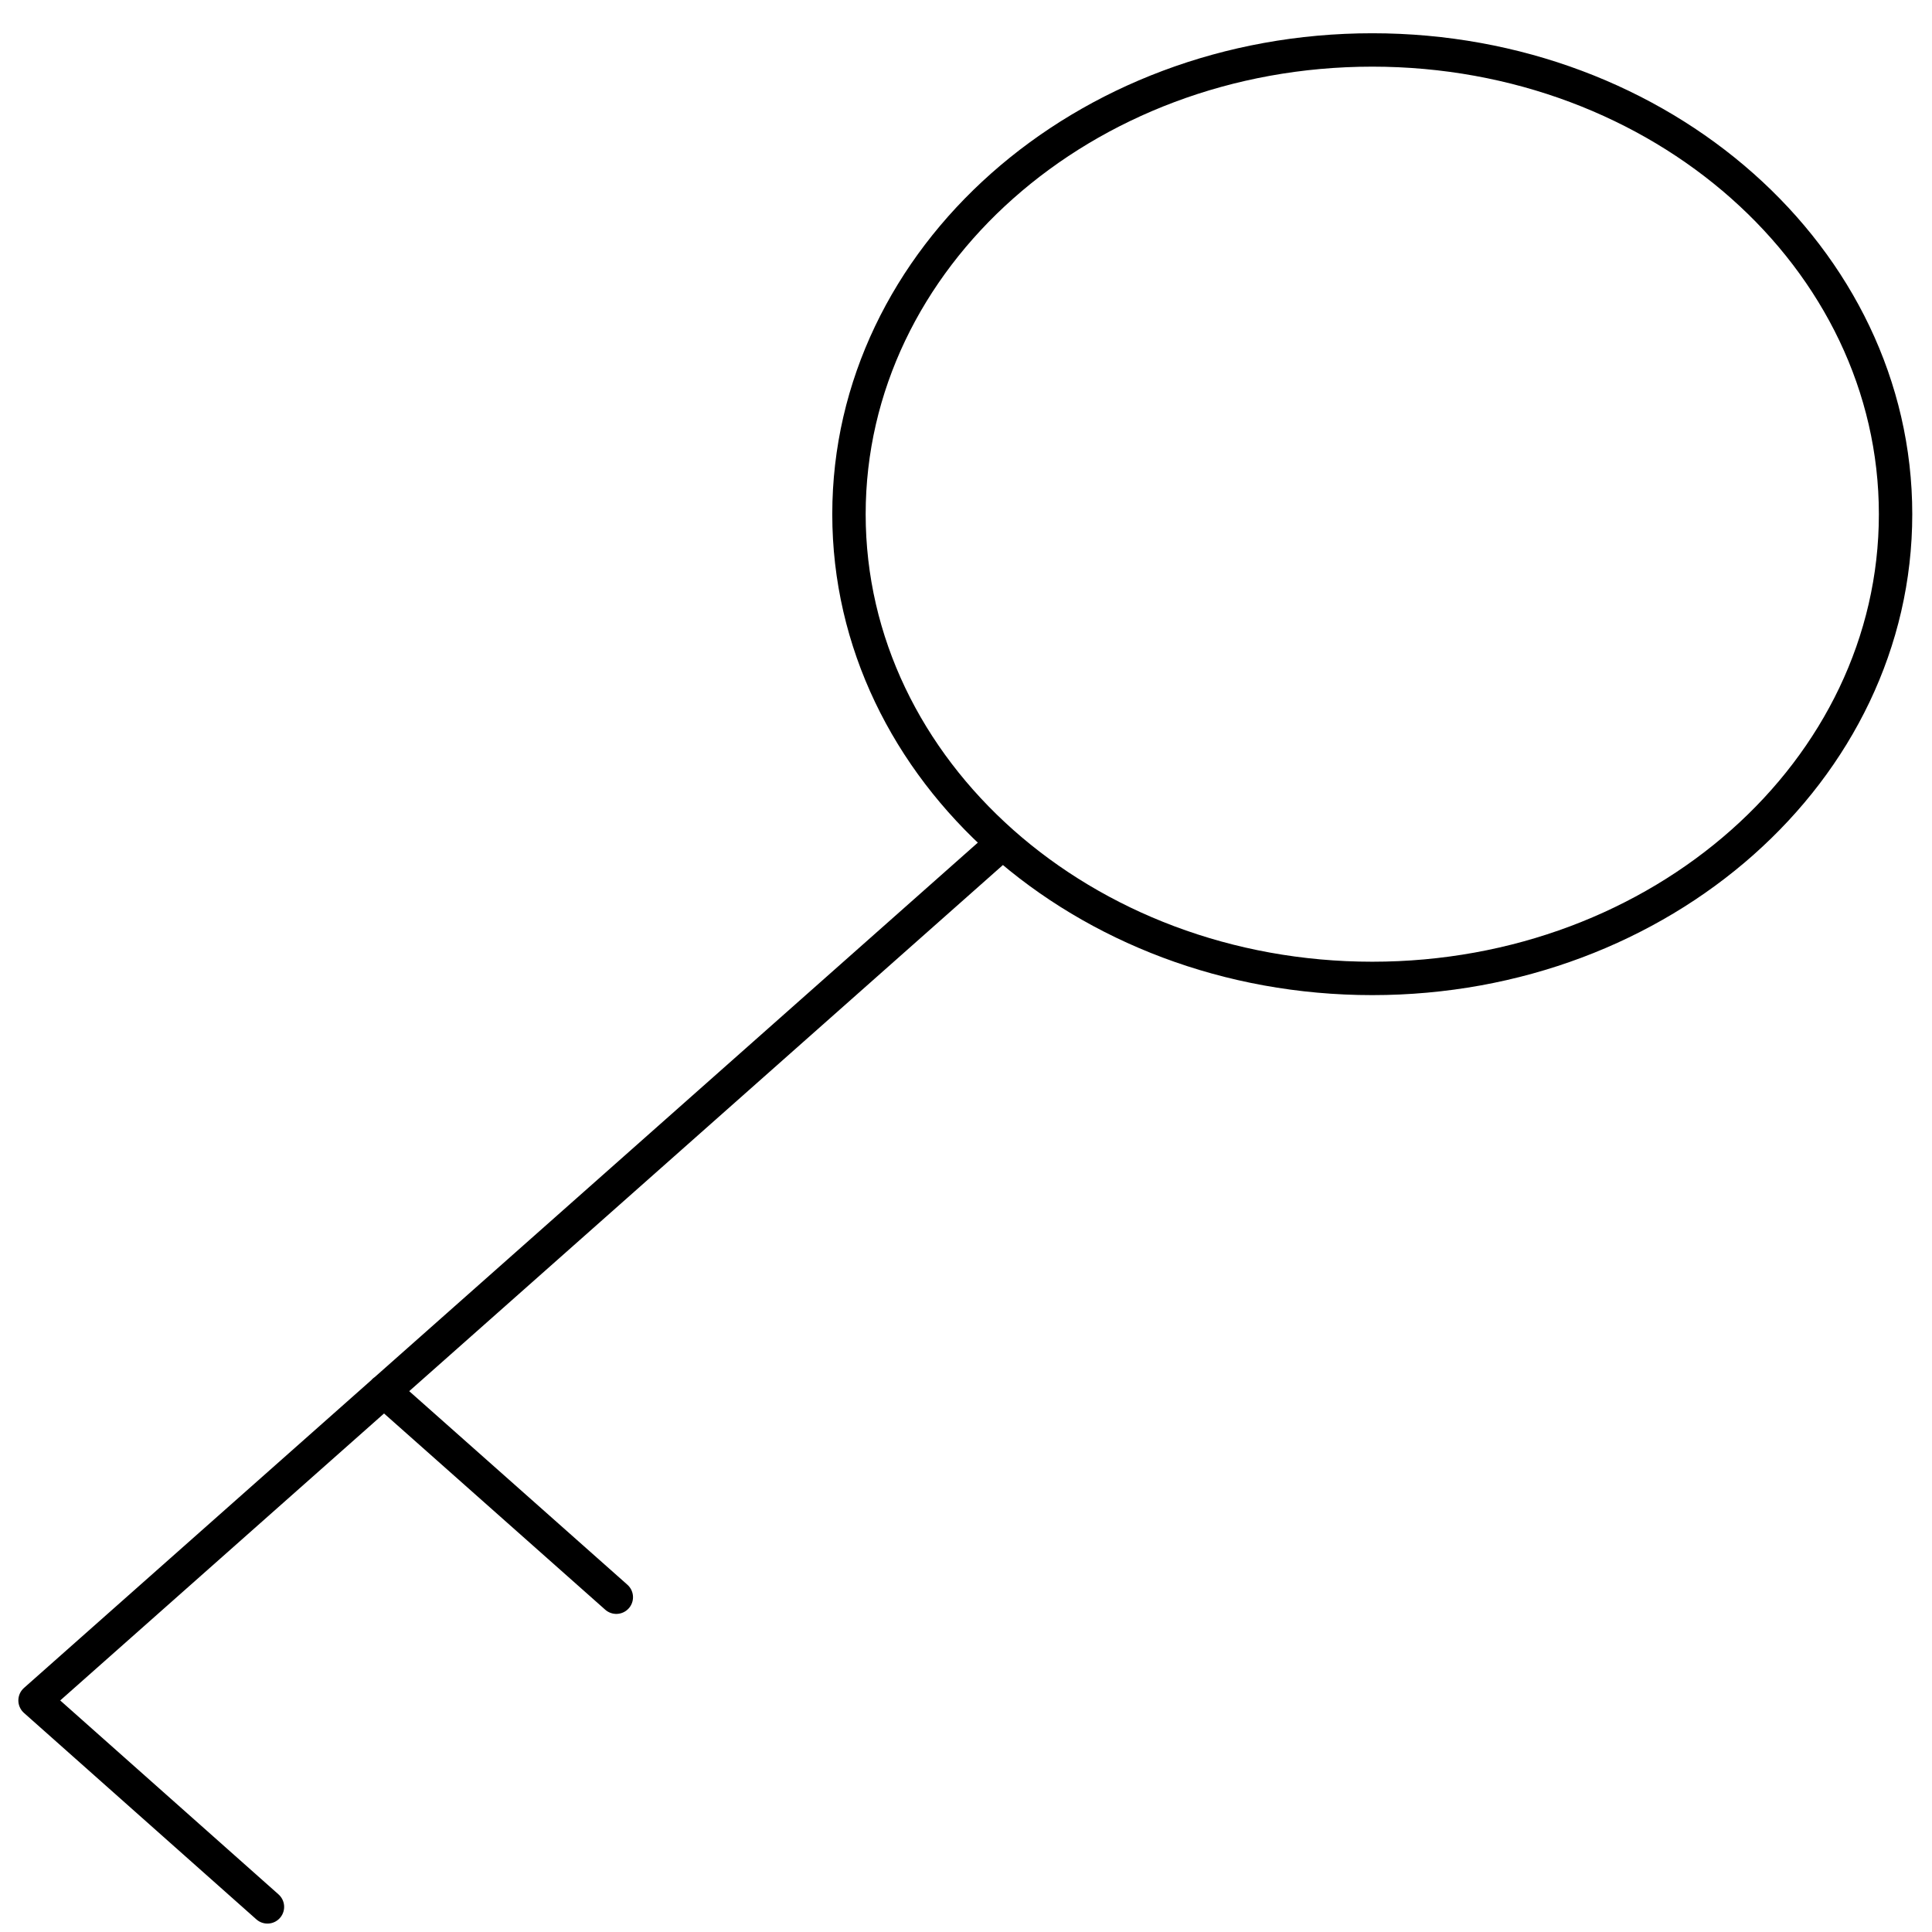 <?xml version="1.0" encoding="UTF-8" standalone="no"?>
<svg
   version="1.1"
   id="_x32_"
   viewBox="0 0 7 7"
   xml:space="preserve"
   sodipodi:docname="key-svgrepo-com.svg"
   width="7"
   height="7"
   inkscape:version="1.4 (e7c3feb1, 2024-10-09)"
   xmlns:inkscape="http://www.inkscape.org/namespaces/inkscape"
   xmlns:sodipodi="http://sodipodi.sourceforge.net/DTD/sodipodi-0.dtd"
   xmlns="http://www.w3.org/2000/svg"
   xmlns:svg="http://www.w3.org/2000/svg"><sodipodi:namedview
   id="namedview1"
   pagecolor="#ffffff"
   bordercolor="#000000"
   borderopacity="0.25"
   inkscape:showpageshadow="2"
   inkscape:pageopacity="0.0"
   inkscape:pagecheckerboard="0"
   inkscape:deskcolor="#d1d1d1"
   inkscape:zoom="38.484864"
   inkscape:cx="-0.66259816"
   inkscape:cy="5.9503913"
   inkscape:window-width="1536"
   inkscape:window-height="993"
   inkscape:window-x="0"
   inkscape:window-y="38"
   inkscape:window-maximized="0"
   inkscape:current-layer="_x32_" /><defs
   id="defs7" />
<path
   d="M 3.633,3.054 0.127,6.161 0.969,6.909 M 1.391,5.04 2.233,5.787 M 6.868,1.863 c 0,0.929 -0.849,1.682 -1.896,1.682 -1.047,0 -1.896,-0.753 -1.896,-1.682 0,-0.929 0.849,-1.682 1.896,-1.682 1.047,0 1.896,0.753 1.896,1.682 z"
   stroke="#808080"
   stroke-width="0.4"
   stroke-linecap="round"
   stroke-linejoin="round"
   id="path1-8"
   style="fill:none;fill-opacity:1;stroke-width:0.121;stroke-dasharray:none;stroke:#000000;stroke-opacity:1" />/&gt;
</svg>
